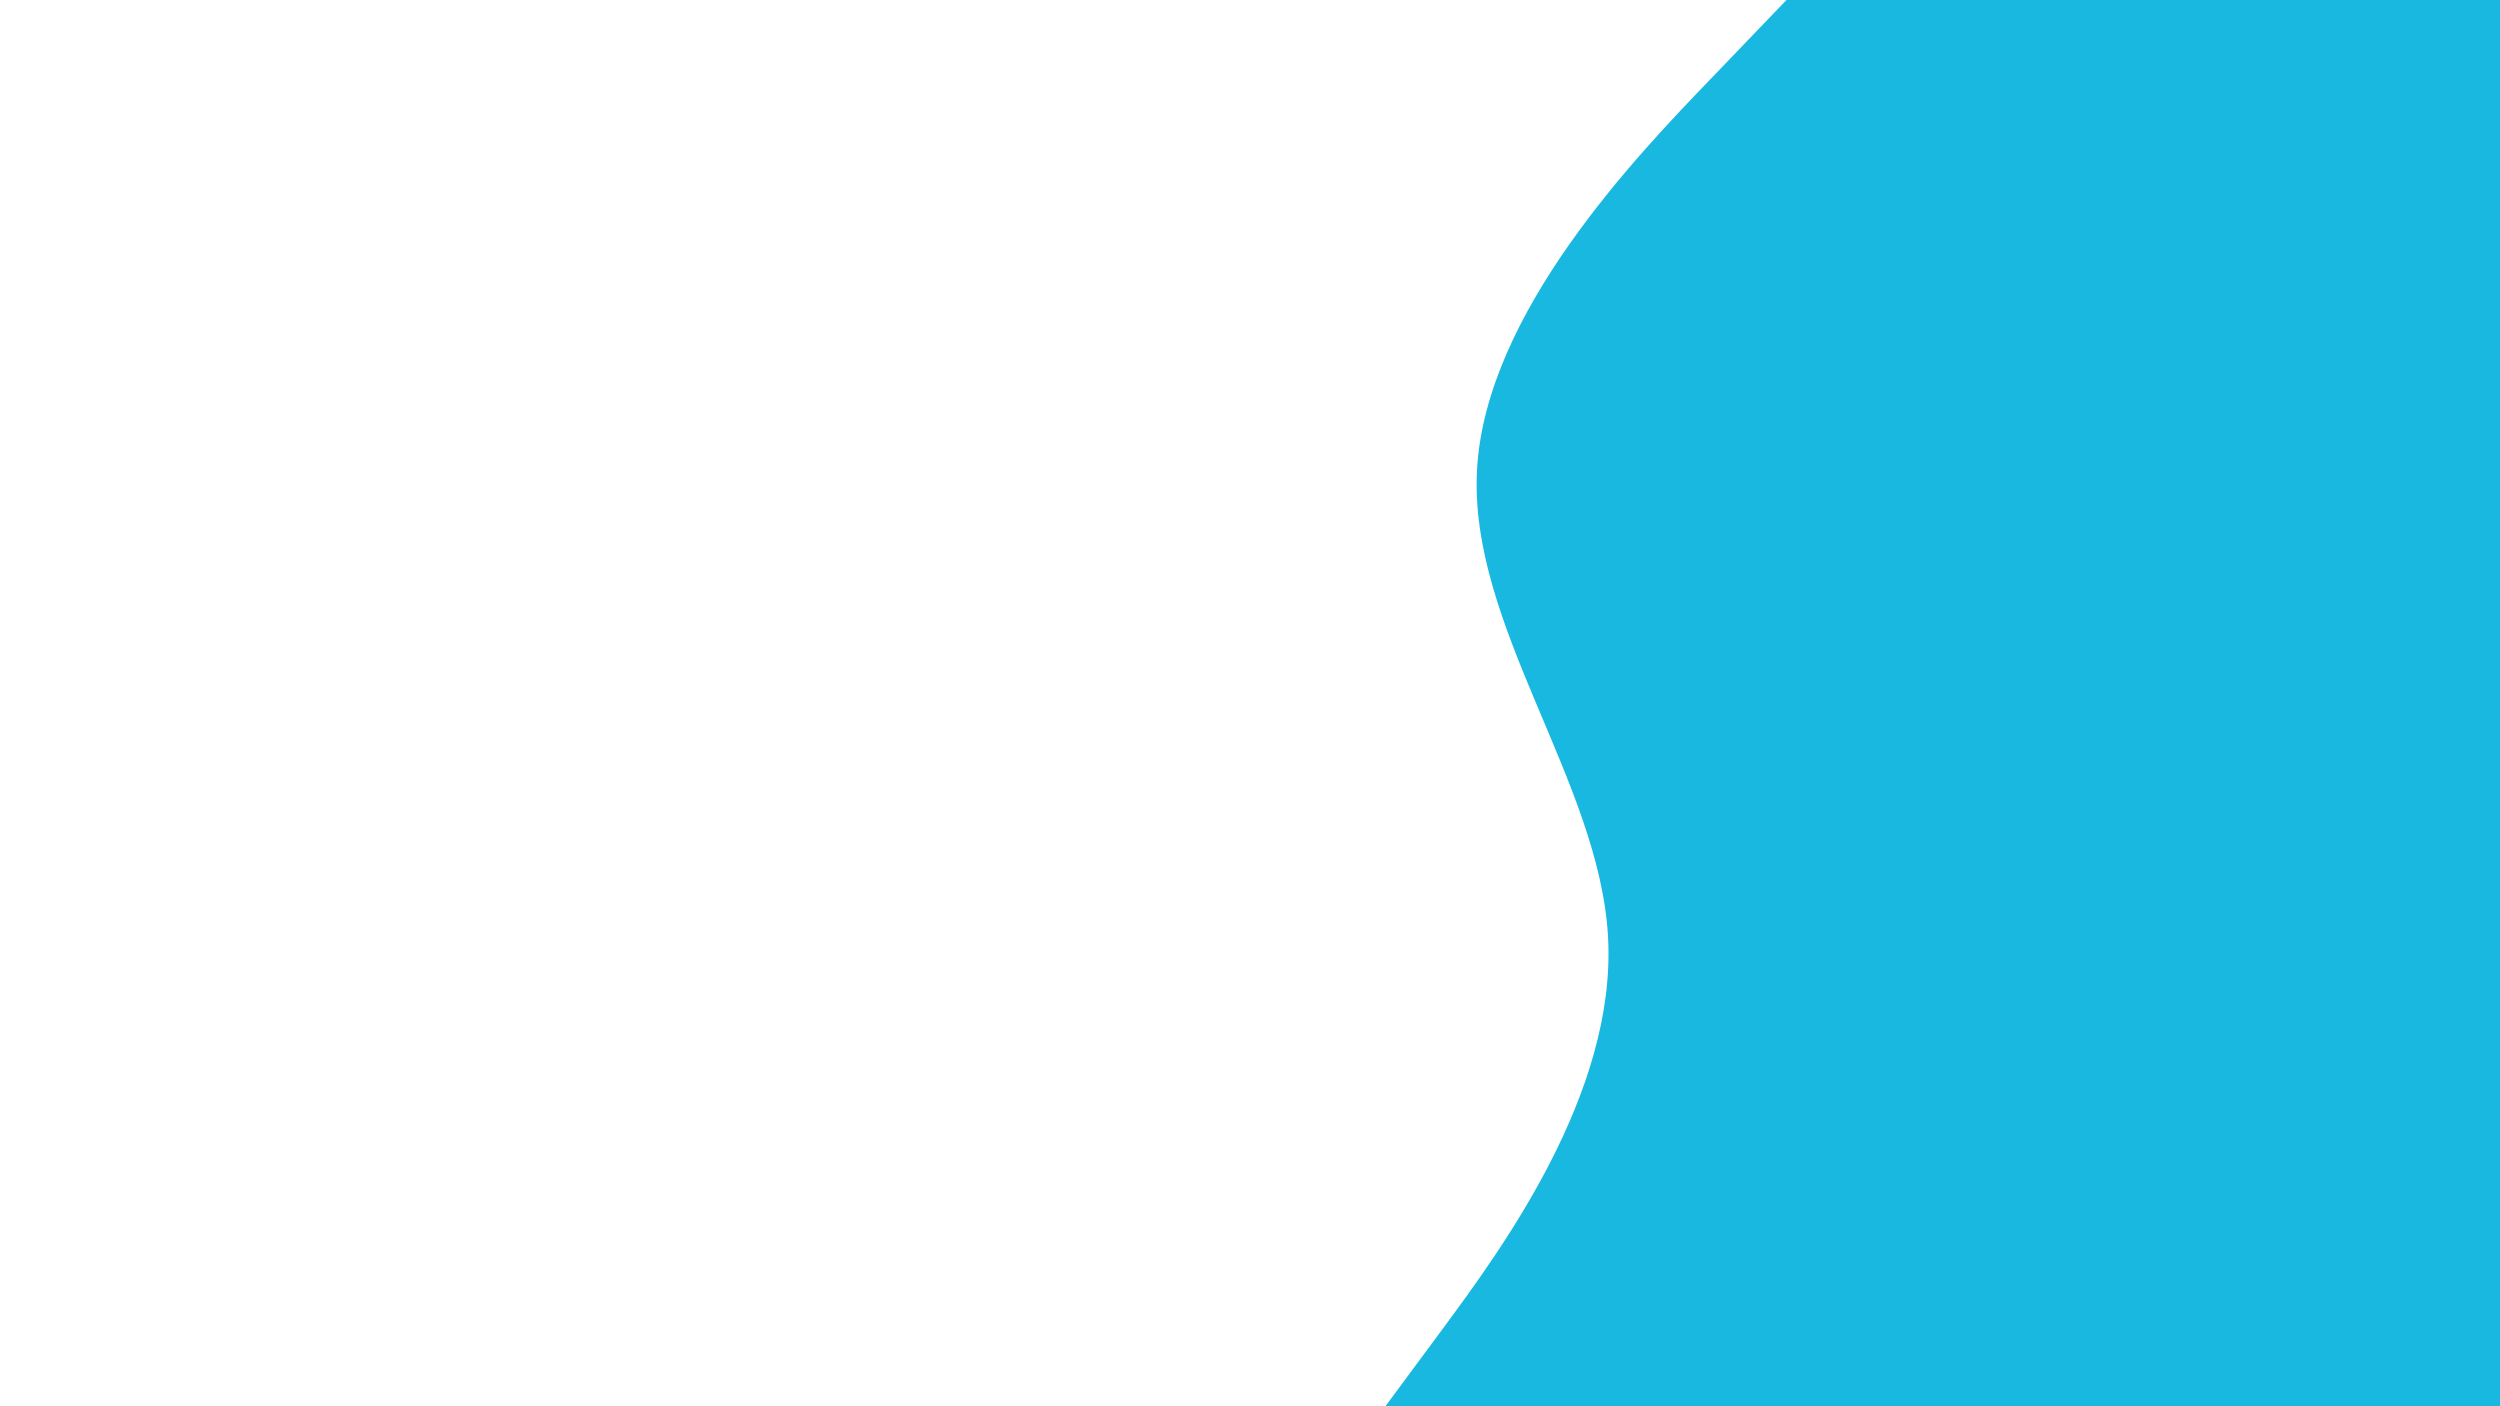 <svg id="visual" viewBox="0 0 960 540" width="960" height="540" xmlns="http://www.w3.org/2000/svg" xmlns:xlink="http://www.w3.org/1999/xlink" version="1.1"><path d="M532 540L554.2 510C576.3 480 620.7 420 617.5 360C614.3 300 563.7 240 567.2 180C570.7 120 628.3 60 657.2 30L686 0L960 0L960 30C960 60 960 120 960 180C960 240 960 300 960 360C960 420 960 480 960 510L960 540Z" fill="#19B8E1" stroke-linecap="round" stroke-linejoin="miter"></path></svg>